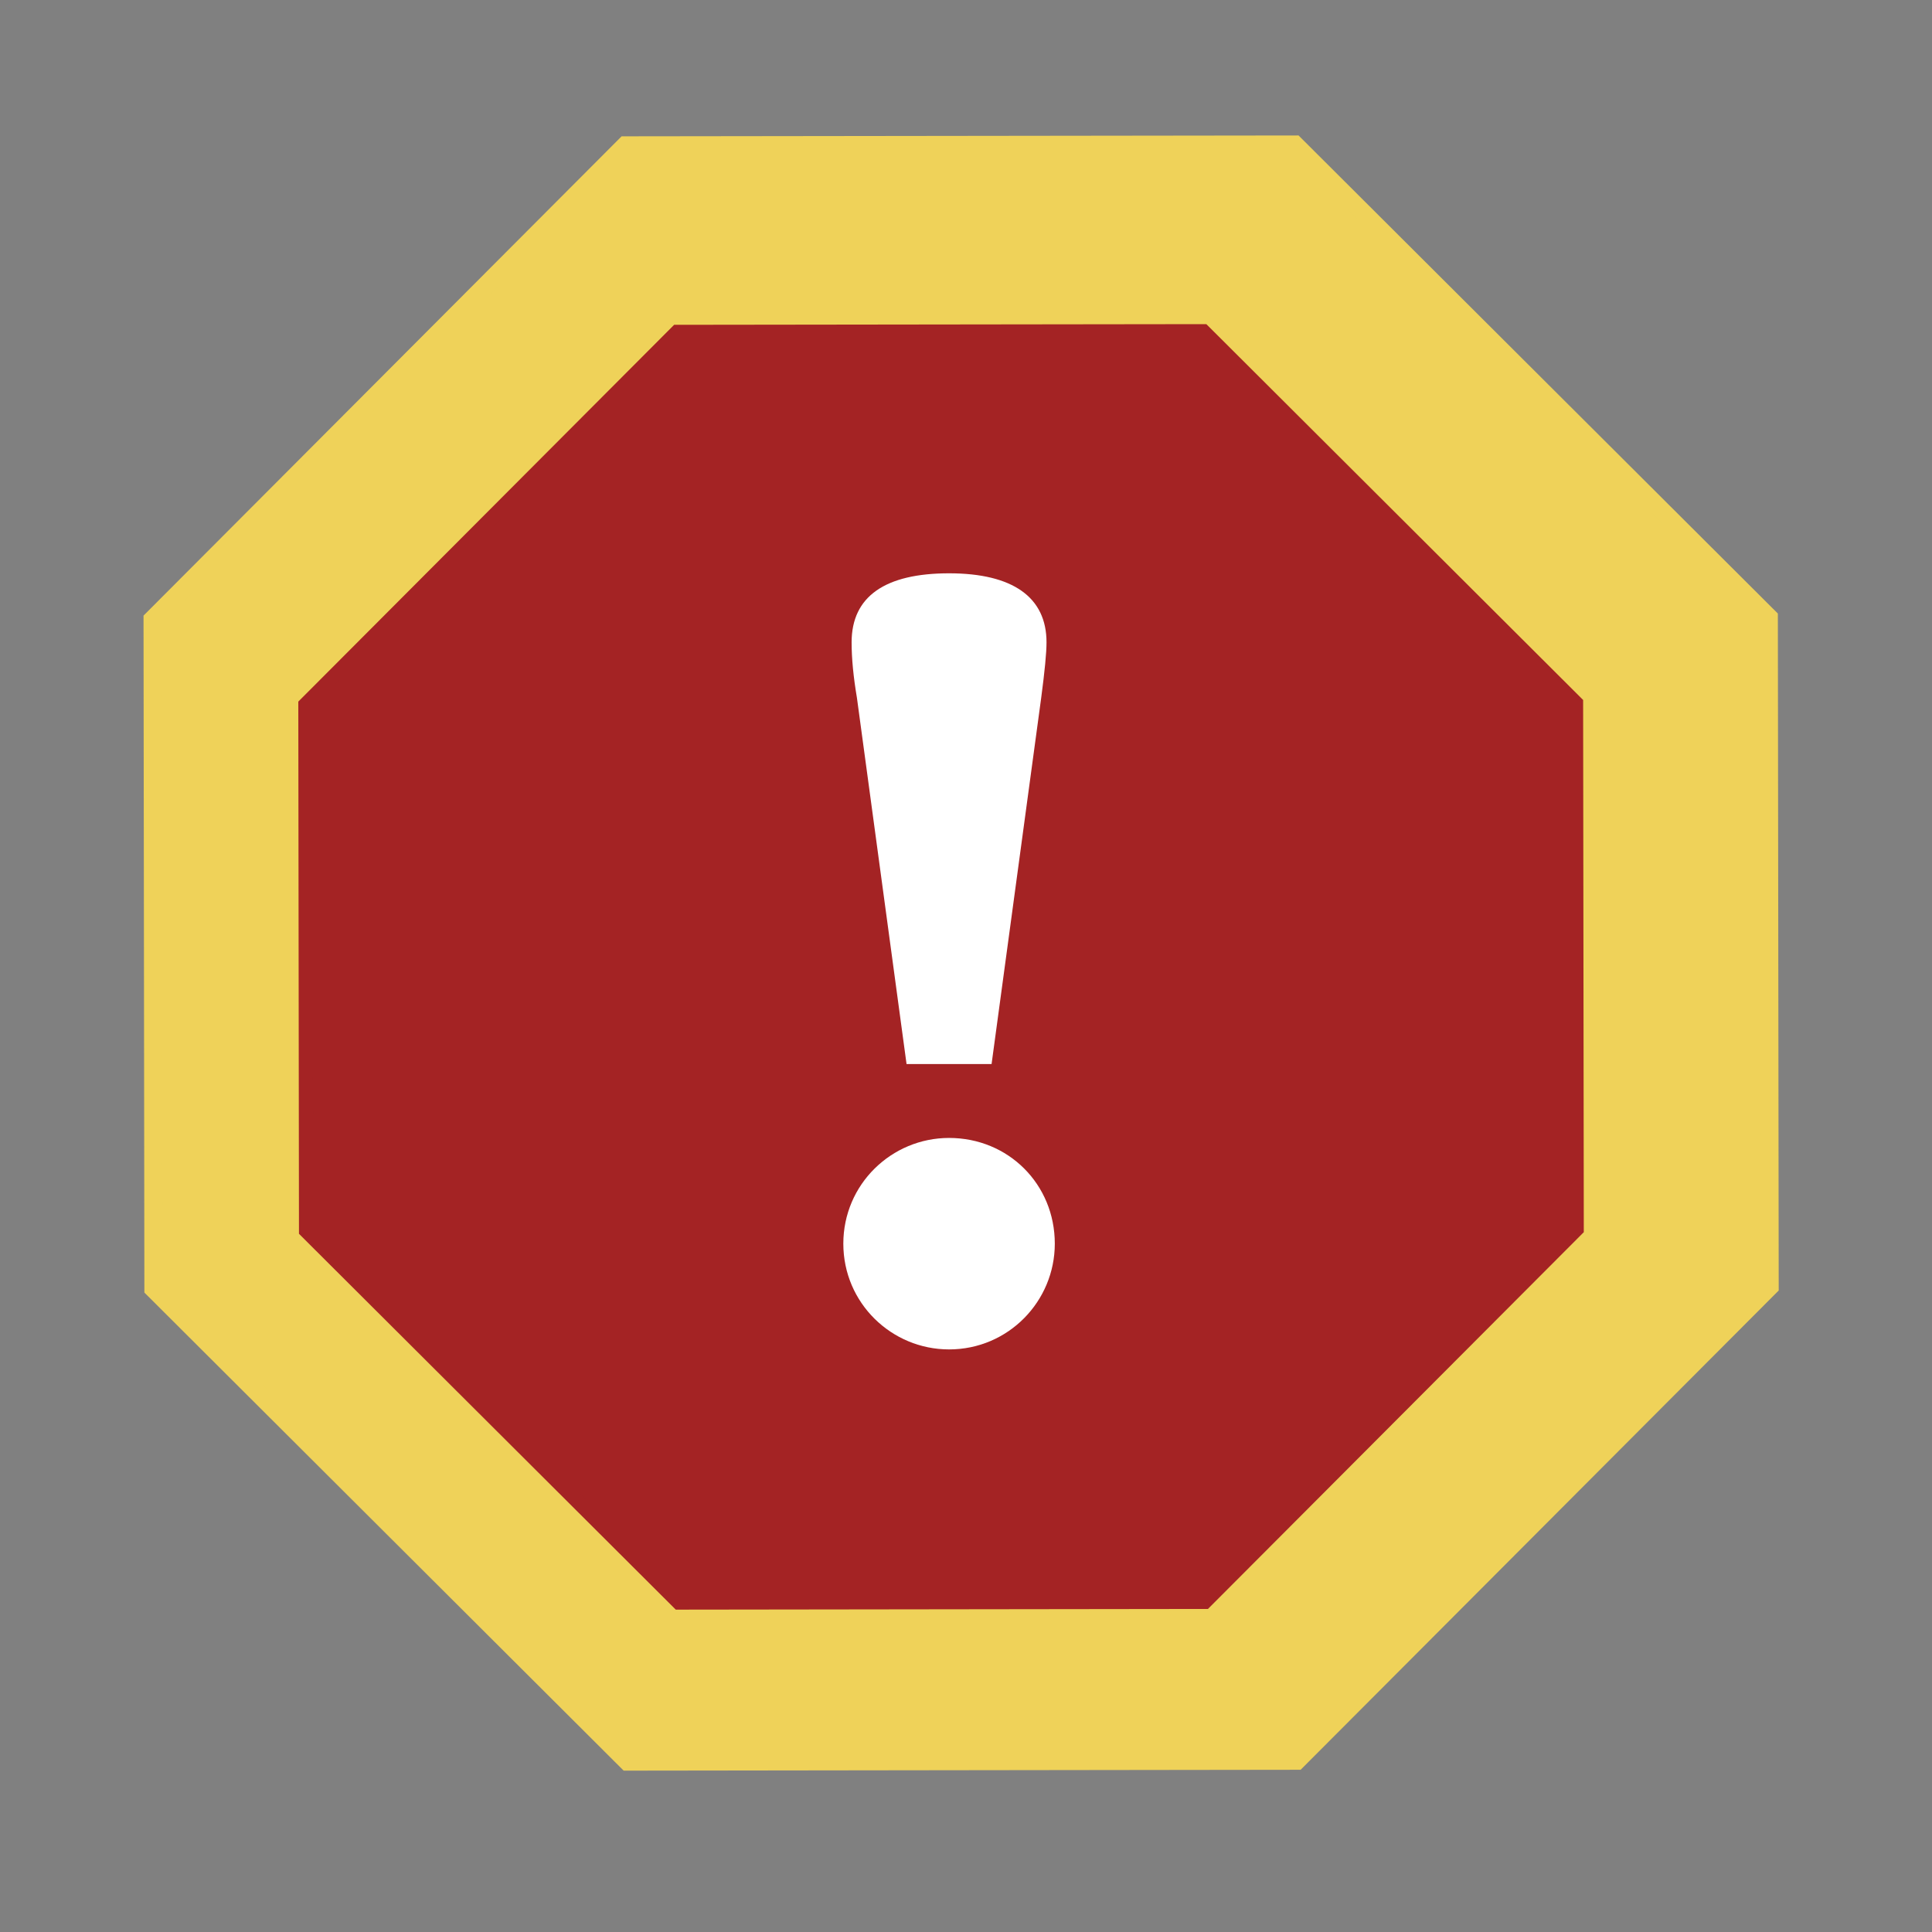 <?xml version="1.0" encoding="UTF-8" standalone="no"?>
<!-- Created with Inkscape (http://www.inkscape.org/) -->
<svg
   xmlns:svg="http://www.w3.org/2000/svg"
   xmlns="http://www.w3.org/2000/svg"
   version="1.0"
   width="40"
   height="40"
   id="svg5921">
  <rect width="100%" height="100%" fill="#808080" stroke="none"/>
  <defs
     id="defs5923" />
  <g
     transform="matrix(0.454,0,0,0.454,-5.184,-4.689)"
     id="layer1">
    <g
       transform="translate(2745.689,-1555.598)"
       id="g8304"
       style="enable-background:new">
      <path
         d="M -1603,1054.439 L -1577.092,1027.891 L -1540,1027.439 L -1513.452,1053.347 L -1513,1090.439 L -1538.908,1116.986 L -1576,1117.439 L -1602.548,1091.531 L -1603,1054.439 z"
         transform="matrix(0.823,8.9983906e-3,-8.9983906e-3,0.823,-1398.556,740.791)"
         id="path8034"
         style="opacity:1;fill:#efd259;fill-opacity:1;stroke:#efd259;stroke-opacity:1" />
      <path
         d="M -1603,1054.439 L -1577.092,1027.891 L -1540,1027.439 L -1513.452,1053.347 L -1513,1090.439 L -1538.908,1116.986 L -1576,1117.439 L -1602.548,1091.531 L -1603,1054.439 z"
         transform="matrix(0.647,7.0684723e-3,-7.0684723e-3,0.647,-1675.749,927.164)"
         id="path8036"
         style="opacity:1;fill:#a42324;fill-opacity:1;stroke:#a42324;stroke-opacity:1" />
      <path
         d="M -2686.789,1597.753 C -2686.627,1596.529 -2686.546,1595.699 -2686.546,1595.218 C -2686.546,1593.164 -2688.081,1592.071 -2690.99,1592.071 C -2693.898,1592.071 -2695.434,1593.12 -2695.434,1595.218 C -2695.434,1595.961 -2695.353,1596.791 -2695.191,1597.753 L -2692.929,1614.449 L -2689.051,1614.449 L -2686.789,1597.753"
         id="path8038"
         style="font-size:107.136px;font-style:normal;font-weight:normal;text-align:center;text-anchor:middle;fill:#ffffff;fill-opacity:1;stroke:none;stroke-width:1px;stroke-linecap:butt;stroke-linejoin:miter;stroke-opacity:1;font-family:Bitstream Charter" />
      <path
         d="M -2690.99,1617.82 C -2693.612,1617.82 -2695.812,1619.935 -2695.812,1622.642 C -2695.812,1625.349 -2693.612,1627.464 -2690.99,1627.464 C -2688.283,1627.464 -2686.168,1625.264 -2686.168,1622.642 C -2686.168,1619.935 -2688.283,1617.82 -2690.99,1617.82"
         id="path8040"
         style="font-size:107.136px;font-style:normal;font-weight:normal;text-align:center;text-anchor:middle;fill:#ffffff;fill-opacity:1;stroke:none;stroke-width:1px;stroke-linecap:butt;stroke-linejoin:miter;stroke-opacity:1;font-family:Bitstream Charter" />
    </g>
  </g>
</svg>
